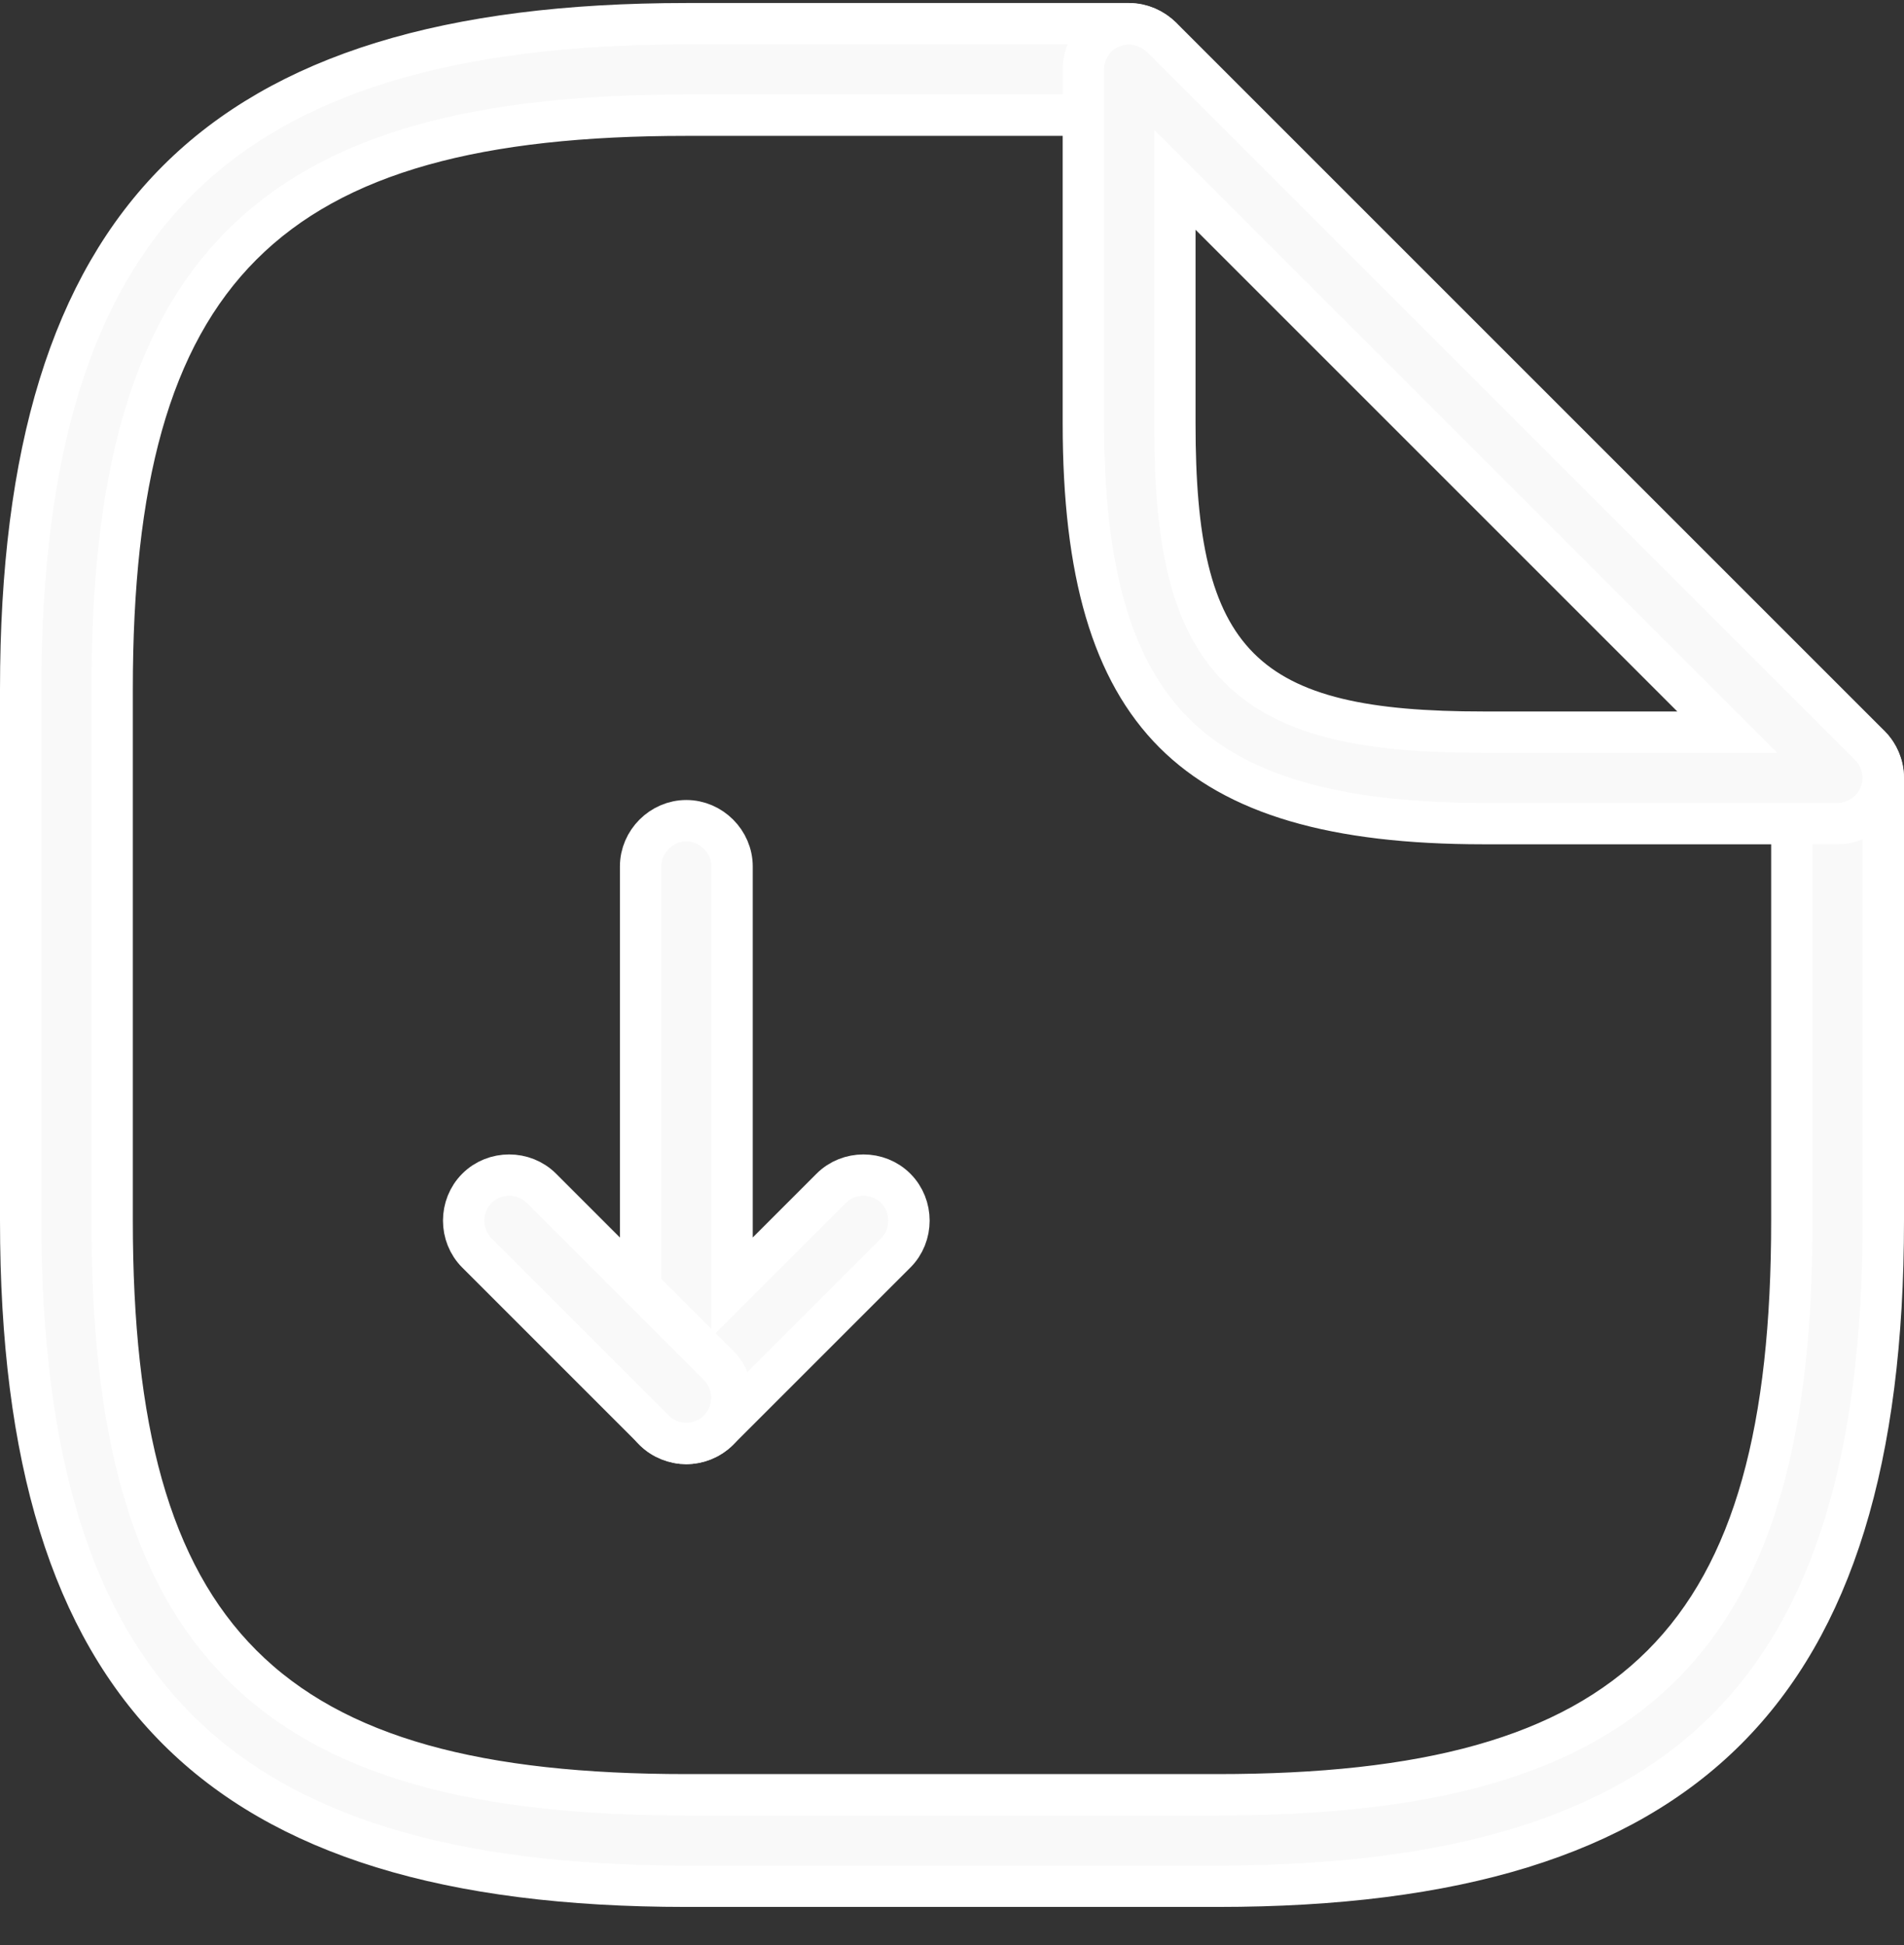 <svg width="46" height="47" viewBox="0 0 46 47" fill="none" xmlns="http://www.w3.org/2000/svg">
<rect x="0" y="0" width="46" height="47" fill="#333333" stroke="none"/>
<path d="M16.147 34.783L16.144 34.782C15.747 34.626 15.477 34.22 15.477 33.771V20.934C15.477 20.333 15.98 19.829 16.581 19.829C17.182 19.829 17.686 20.333 17.686 20.934V29.898V31.106L18.54 30.252L20.08 28.712C20.505 28.286 21.216 28.286 21.641 28.712C22.066 29.137 22.066 29.847 21.641 30.272L17.362 34.551C17.157 34.756 16.857 34.876 16.581 34.876C16.442 34.876 16.313 34.85 16.147 34.783Z" fill="#F9F9F9" stroke="white"/>
<path d="M16.58 34.876C16.299 34.876 16.022 34.774 15.8 34.551L11.521 30.272C11.096 29.847 11.096 29.137 11.521 28.712C11.946 28.286 12.656 28.286 13.082 28.712L17.361 32.991C17.786 33.416 17.786 34.126 17.361 34.551C17.139 34.774 16.861 34.876 16.58 34.876Z" fill="#F9F9F9" stroke="white"/>
<path d="M29.419 45.574H16.581C10.83 45.574 6.845 44.343 4.288 41.786C1.731 39.229 0.5 35.243 0.5 29.492V16.655C0.5 10.903 1.731 6.918 4.288 4.361C6.845 1.804 10.83 0.573 16.581 0.573H27.279C27.88 0.573 28.384 1.077 28.384 1.678C28.384 2.279 27.88 2.783 27.279 2.783H16.581C11.614 2.783 8.099 3.661 5.843 5.917C3.588 8.172 2.709 11.688 2.709 16.655V29.492C2.709 34.459 3.588 37.975 5.843 40.23C8.099 42.486 11.614 43.364 16.581 43.364H29.419C34.386 43.364 37.901 42.486 40.157 40.23C42.412 37.975 43.291 34.459 43.291 29.492V18.794C43.291 18.193 43.794 17.69 44.395 17.69C44.996 17.69 45.5 18.193 45.5 18.794V29.492C45.5 35.243 44.269 39.229 41.712 41.786C39.155 44.343 35.17 45.574 29.419 45.574Z" fill="#F9F9F9" stroke="white"/>
<path d="M26.841 0.667L26.849 0.664L26.856 0.661C27.254 0.491 27.726 0.583 28.064 0.902L45.176 18.014C45.485 18.323 45.586 18.812 45.412 19.218C45.233 19.637 44.833 19.899 44.395 19.899H35.837C32.224 19.899 29.85 19.193 28.365 17.708C26.881 16.223 26.174 13.849 26.174 10.236V1.678C26.174 1.23 26.445 0.823 26.841 0.667ZM29.237 5.197L28.384 4.344V5.551V10.236C28.384 12.997 28.731 14.93 29.937 16.137C31.143 17.343 33.077 17.69 35.837 17.69H40.523H41.73L40.876 16.836L29.237 5.197Z" fill="#F9F9F9" stroke="white"/>
</svg>
